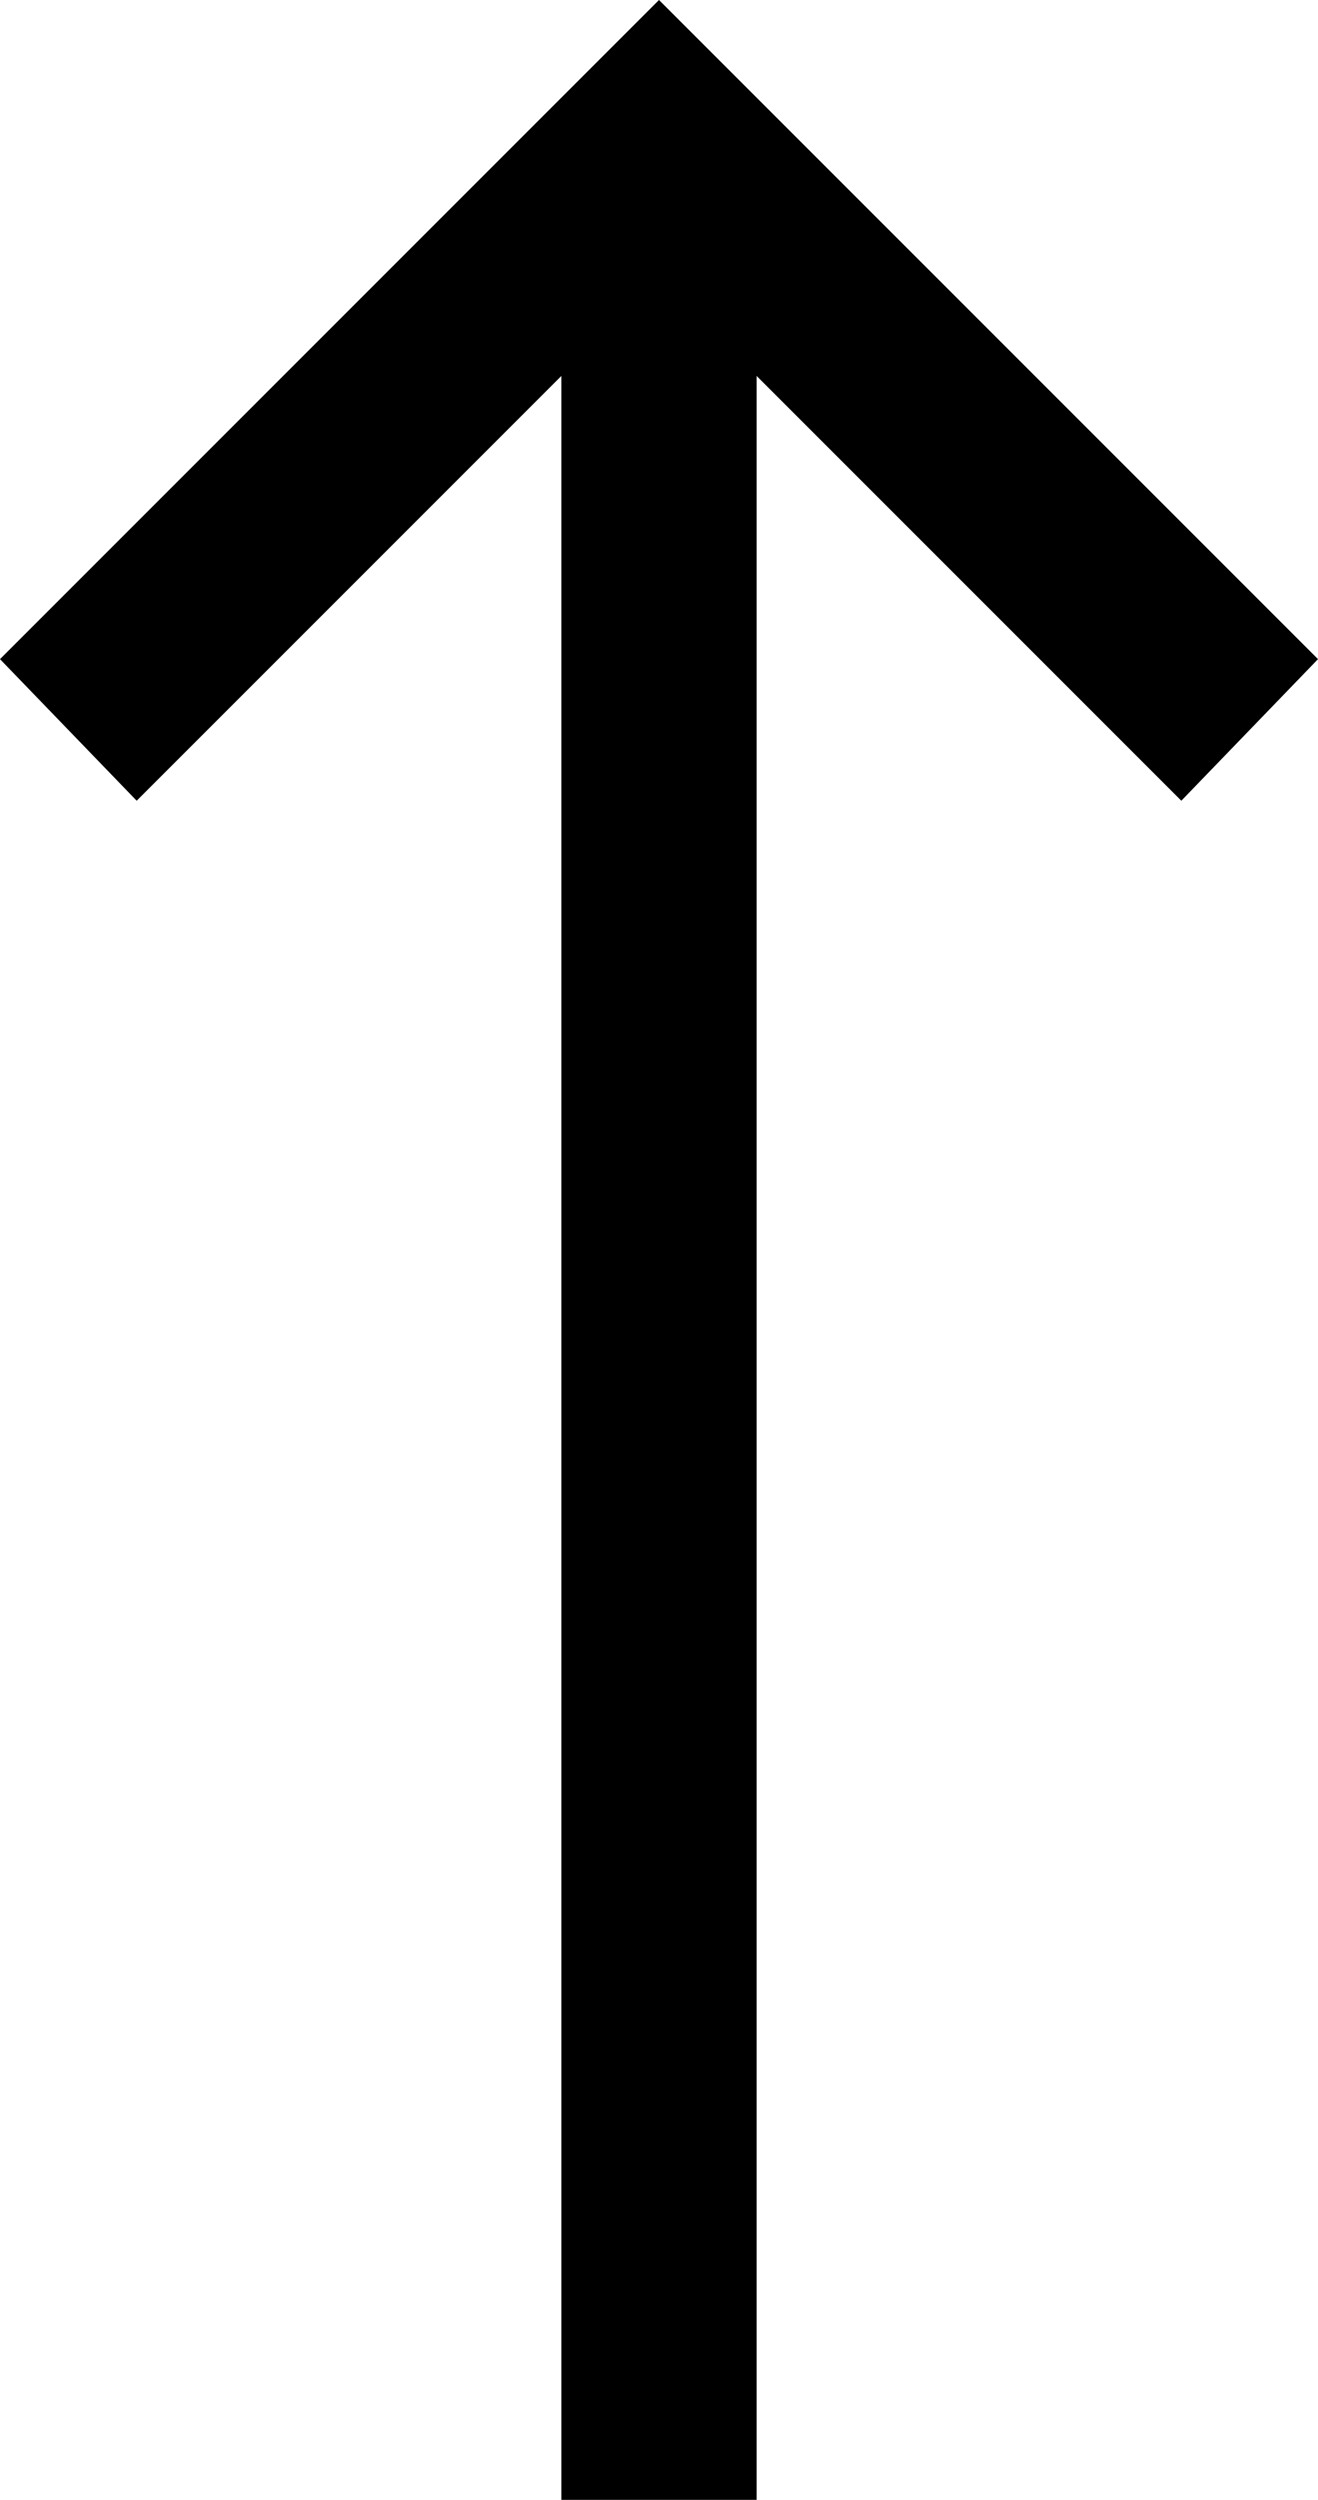<?xml version="1.0" encoding="utf-8"?>
<!-- Generator: Adobe Illustrator 27.2.0, SVG Export Plug-In . SVG Version: 6.00 Build 0)  -->
<svg version="1.1" id="Layer_1" xmlns="http://www.w3.org/2000/svg" xmlns:xlink="http://www.w3.org/1999/xlink" x="0px" y="0px"
	 viewBox="0 0 27 51.2" style="enable-background:new 0 0 27 51.2;" xml:space="preserve">
<polygon points="0,13.5 2.8,16.4 11.5,7.7 11.5,51.2 15.5,51.2 15.5,7.7 24.2,16.4 27,13.5 16.3,2.8 16.3,2.8 13.5,0 10.7,2.8 
	10.7,2.8 "/>
</svg>
